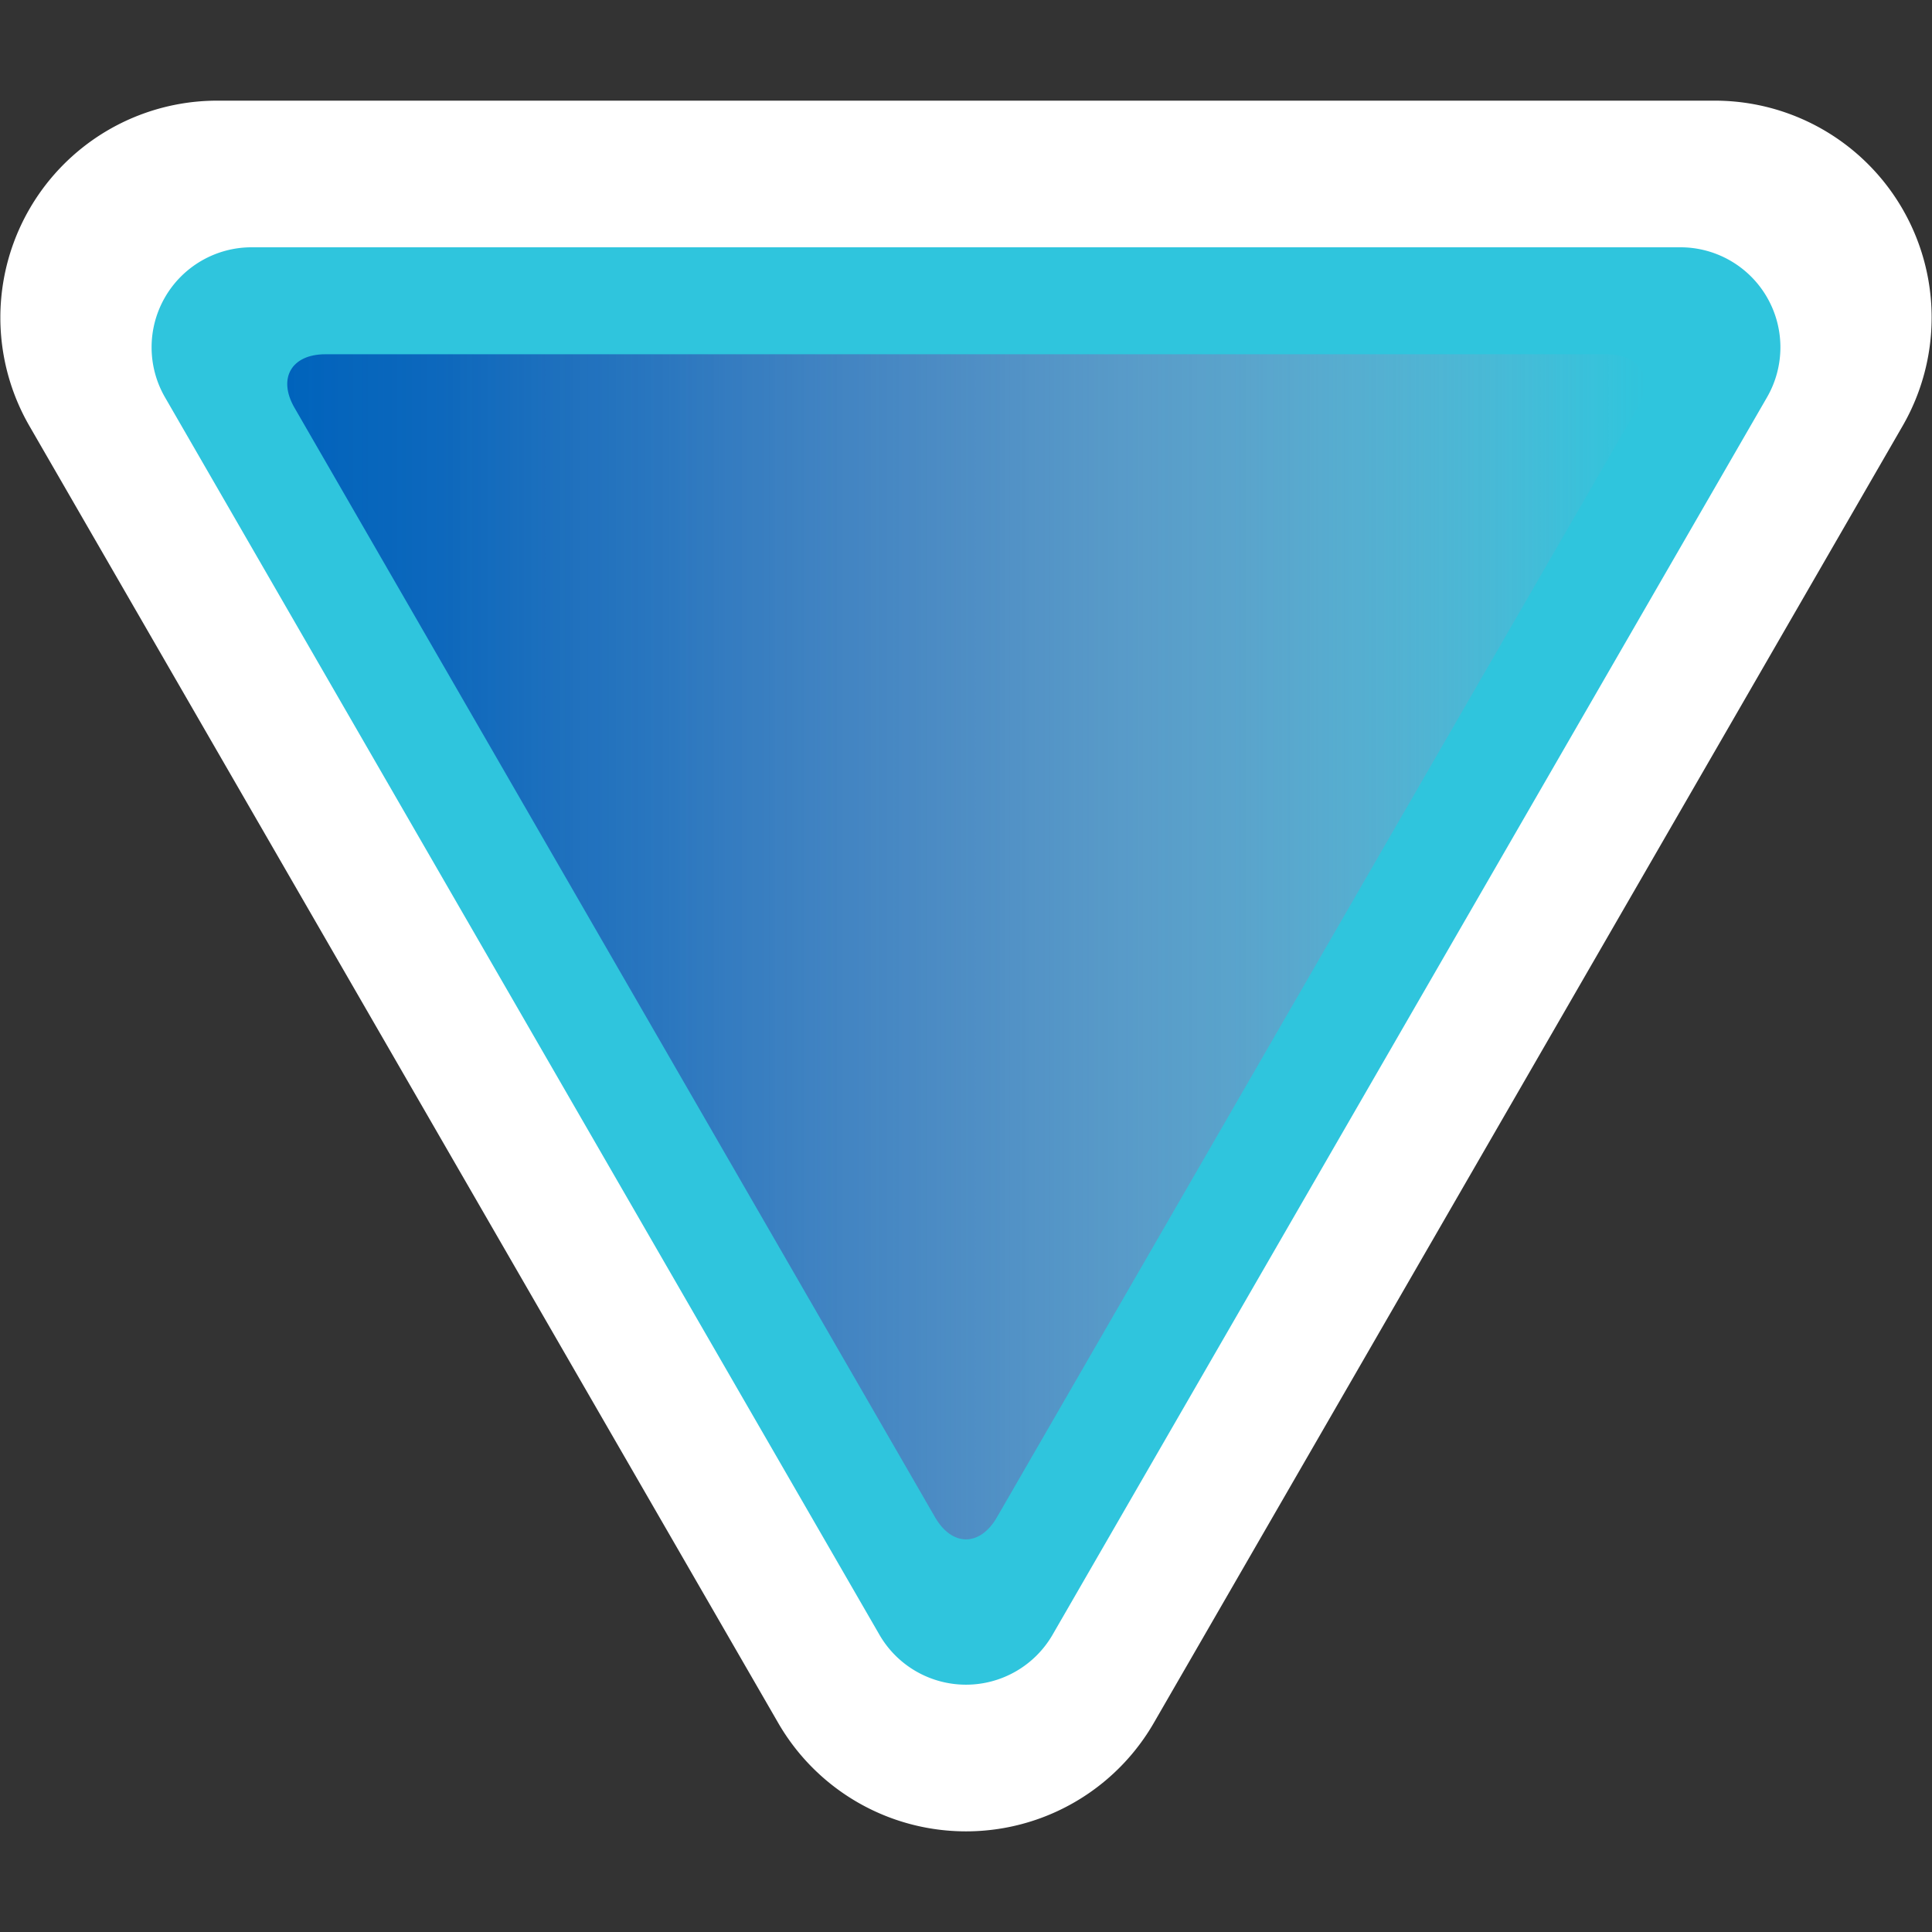 <svg id="Layer_1" data-name="Layer 1" xmlns="http://www.w3.org/2000/svg" xmlns:xlink="http://www.w3.org/1999/xlink" viewBox="0 0 500 500"><rect x="0" y="0" width="500" height="500" fill="#333333" stroke="none"/><defs><style>.cls-1{fill:#fff;}.cls-2{fill:#2fc5dd;}.cls-3{fill:url(#linear-gradient);}</style><linearGradient id="linear-gradient" x1="74.34" y1="245.03" x2="425.66" y2="245.03" gradientUnits="userSpaceOnUse"><stop offset="0" stop-color="#0063bc"/><stop offset="0.11" stop-color="#0b64bb" stop-opacity="0.96"/><stop offset="0.27" stop-color="#2867b9" stop-opacity="0.84"/><stop offset="0.47" stop-color="#596bb6" stop-opacity="0.65"/><stop offset="0.71" stop-color="#9c72b2" stop-opacity="0.39"/><stop offset="0.96" stop-color="#f27aad" stop-opacity="0.05"/><stop offset="1" stop-color="#ff7bac" stop-opacity="0"/></linearGradient></defs><title>Blue triangle Ind</title><path class="cls-1" d="M443.78,26.05a56.13,56.13,0,0,1,48.61,84.19L298.61,445.88a56.12,56.12,0,0,1-97.22,0L7.61,110.24A56.13,56.13,0,0,1,56.22,26.05Z"/><path class="cls-2" d="M272.41,423.06,457.3,102.82A25.88,25.88,0,0,0,434.89,64H65.11A25.88,25.88,0,0,0,42.7,102.82L227.59,423.06A25.88,25.88,0,0,0,272.41,423.06Z"/><path class="cls-3" d="M423.79,105.52,258,392.68c-4.4,7.61-11.59,7.61-16,0L76.21,105.52c-4.39-7.61-.79-13.84,8-13.84H415.8C424.58,91.68,428.18,97.91,423.79,105.52Z"/></svg>
